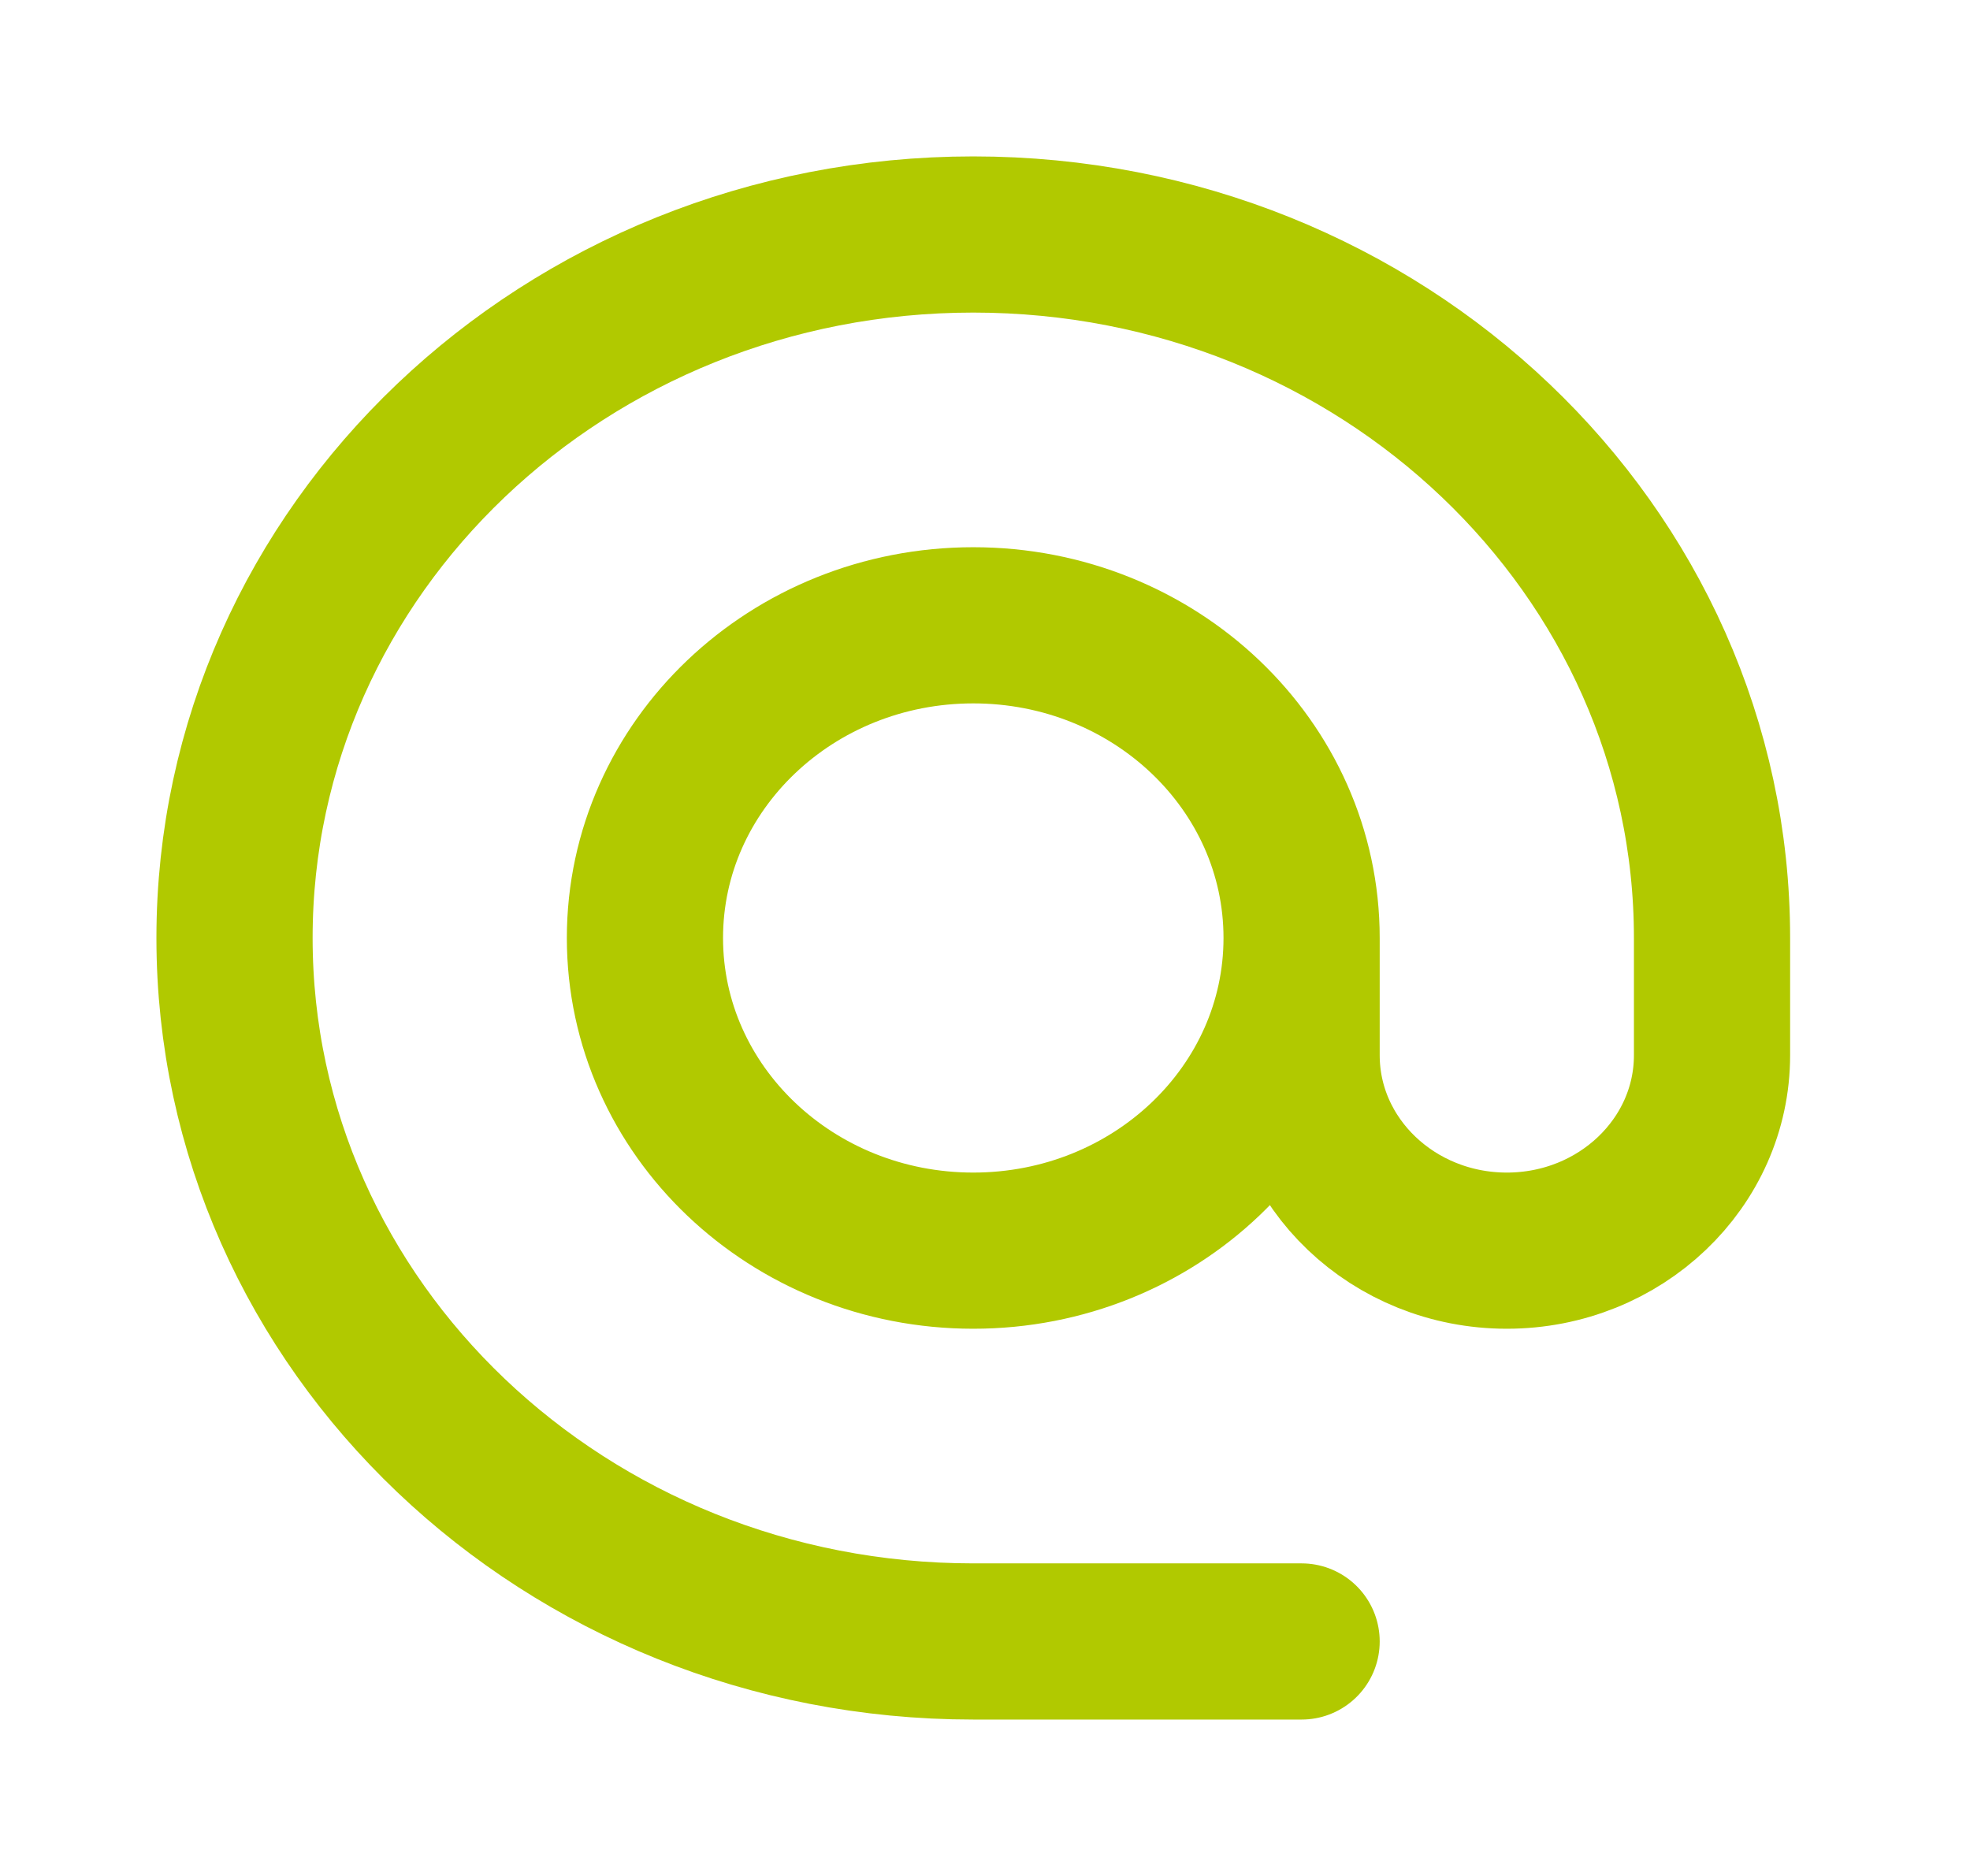 <svg width="42" height="40" viewBox="0 0 42 40" fill="none" xmlns="http://www.w3.org/2000/svg">
<path d="M27.75 20C27.75 23.682 24.616 26.667 20.75 26.667C16.884 26.667 13.75 23.682 13.75 20C13.75 16.318 16.884 13.333 20.75 13.333C24.616 13.333 27.75 16.318 27.75 20ZM27.75 20V22.5C27.75 24.801 29.709 26.667 32.125 26.667C34.541 26.667 36.5 24.801 36.5 22.5V20C36.5 11.716 29.449 5 20.75 5C12.052 5 5 11.716 5 20C5 28.284 12.052 35 20.75 35H27.75" stroke="#B1C900" stroke-width="3.33" stroke-linecap="round" stroke-linejoin="round"/>
</svg>
